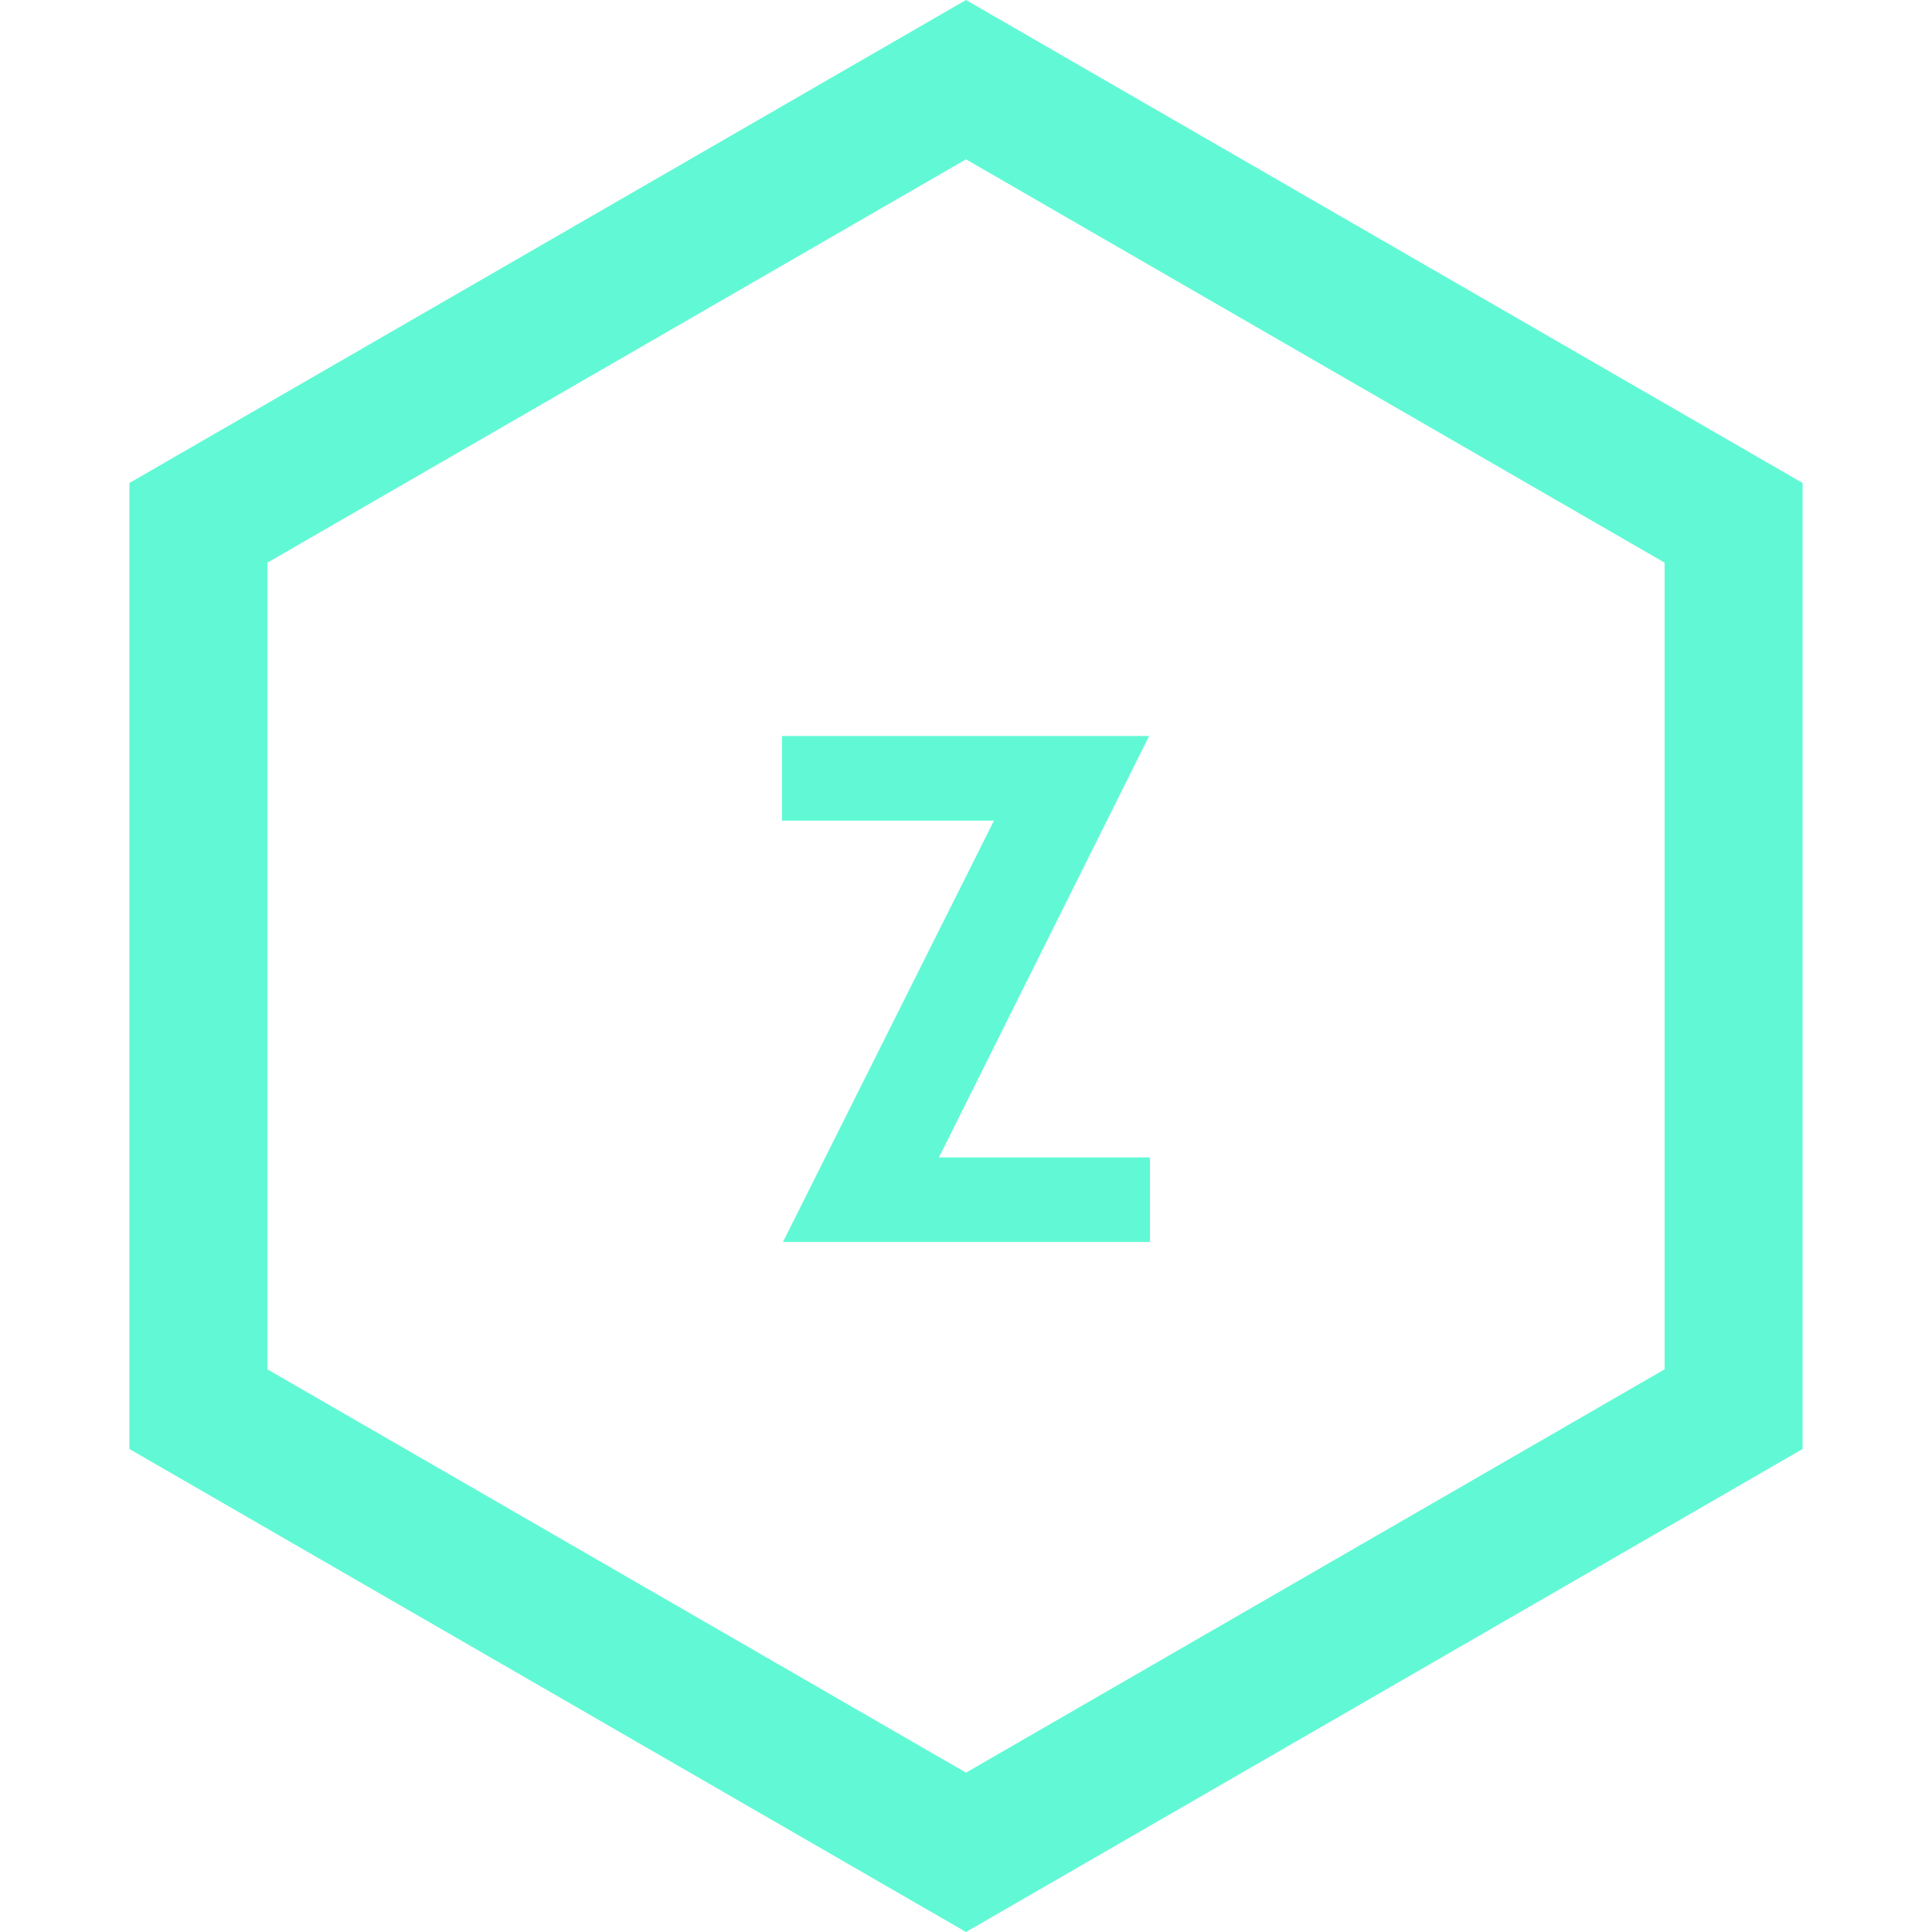 <svg width="42" height="42" viewBox="0 0 42 42" fill="none" xmlns="http://www.w3.org/2000/svg">
<path d="M4.313 11.366L21 1.732L37.687 11.366V30.634L21 40.268L4.313 30.634V11.366Z" stroke="#61F9D5" stroke-width="3"/>
<path d="M25 25.161H20.412L24.98 16H17V17.839H21.608L17.02 27H25V25.161Z" fill="#61F9D5"/>
</svg>
